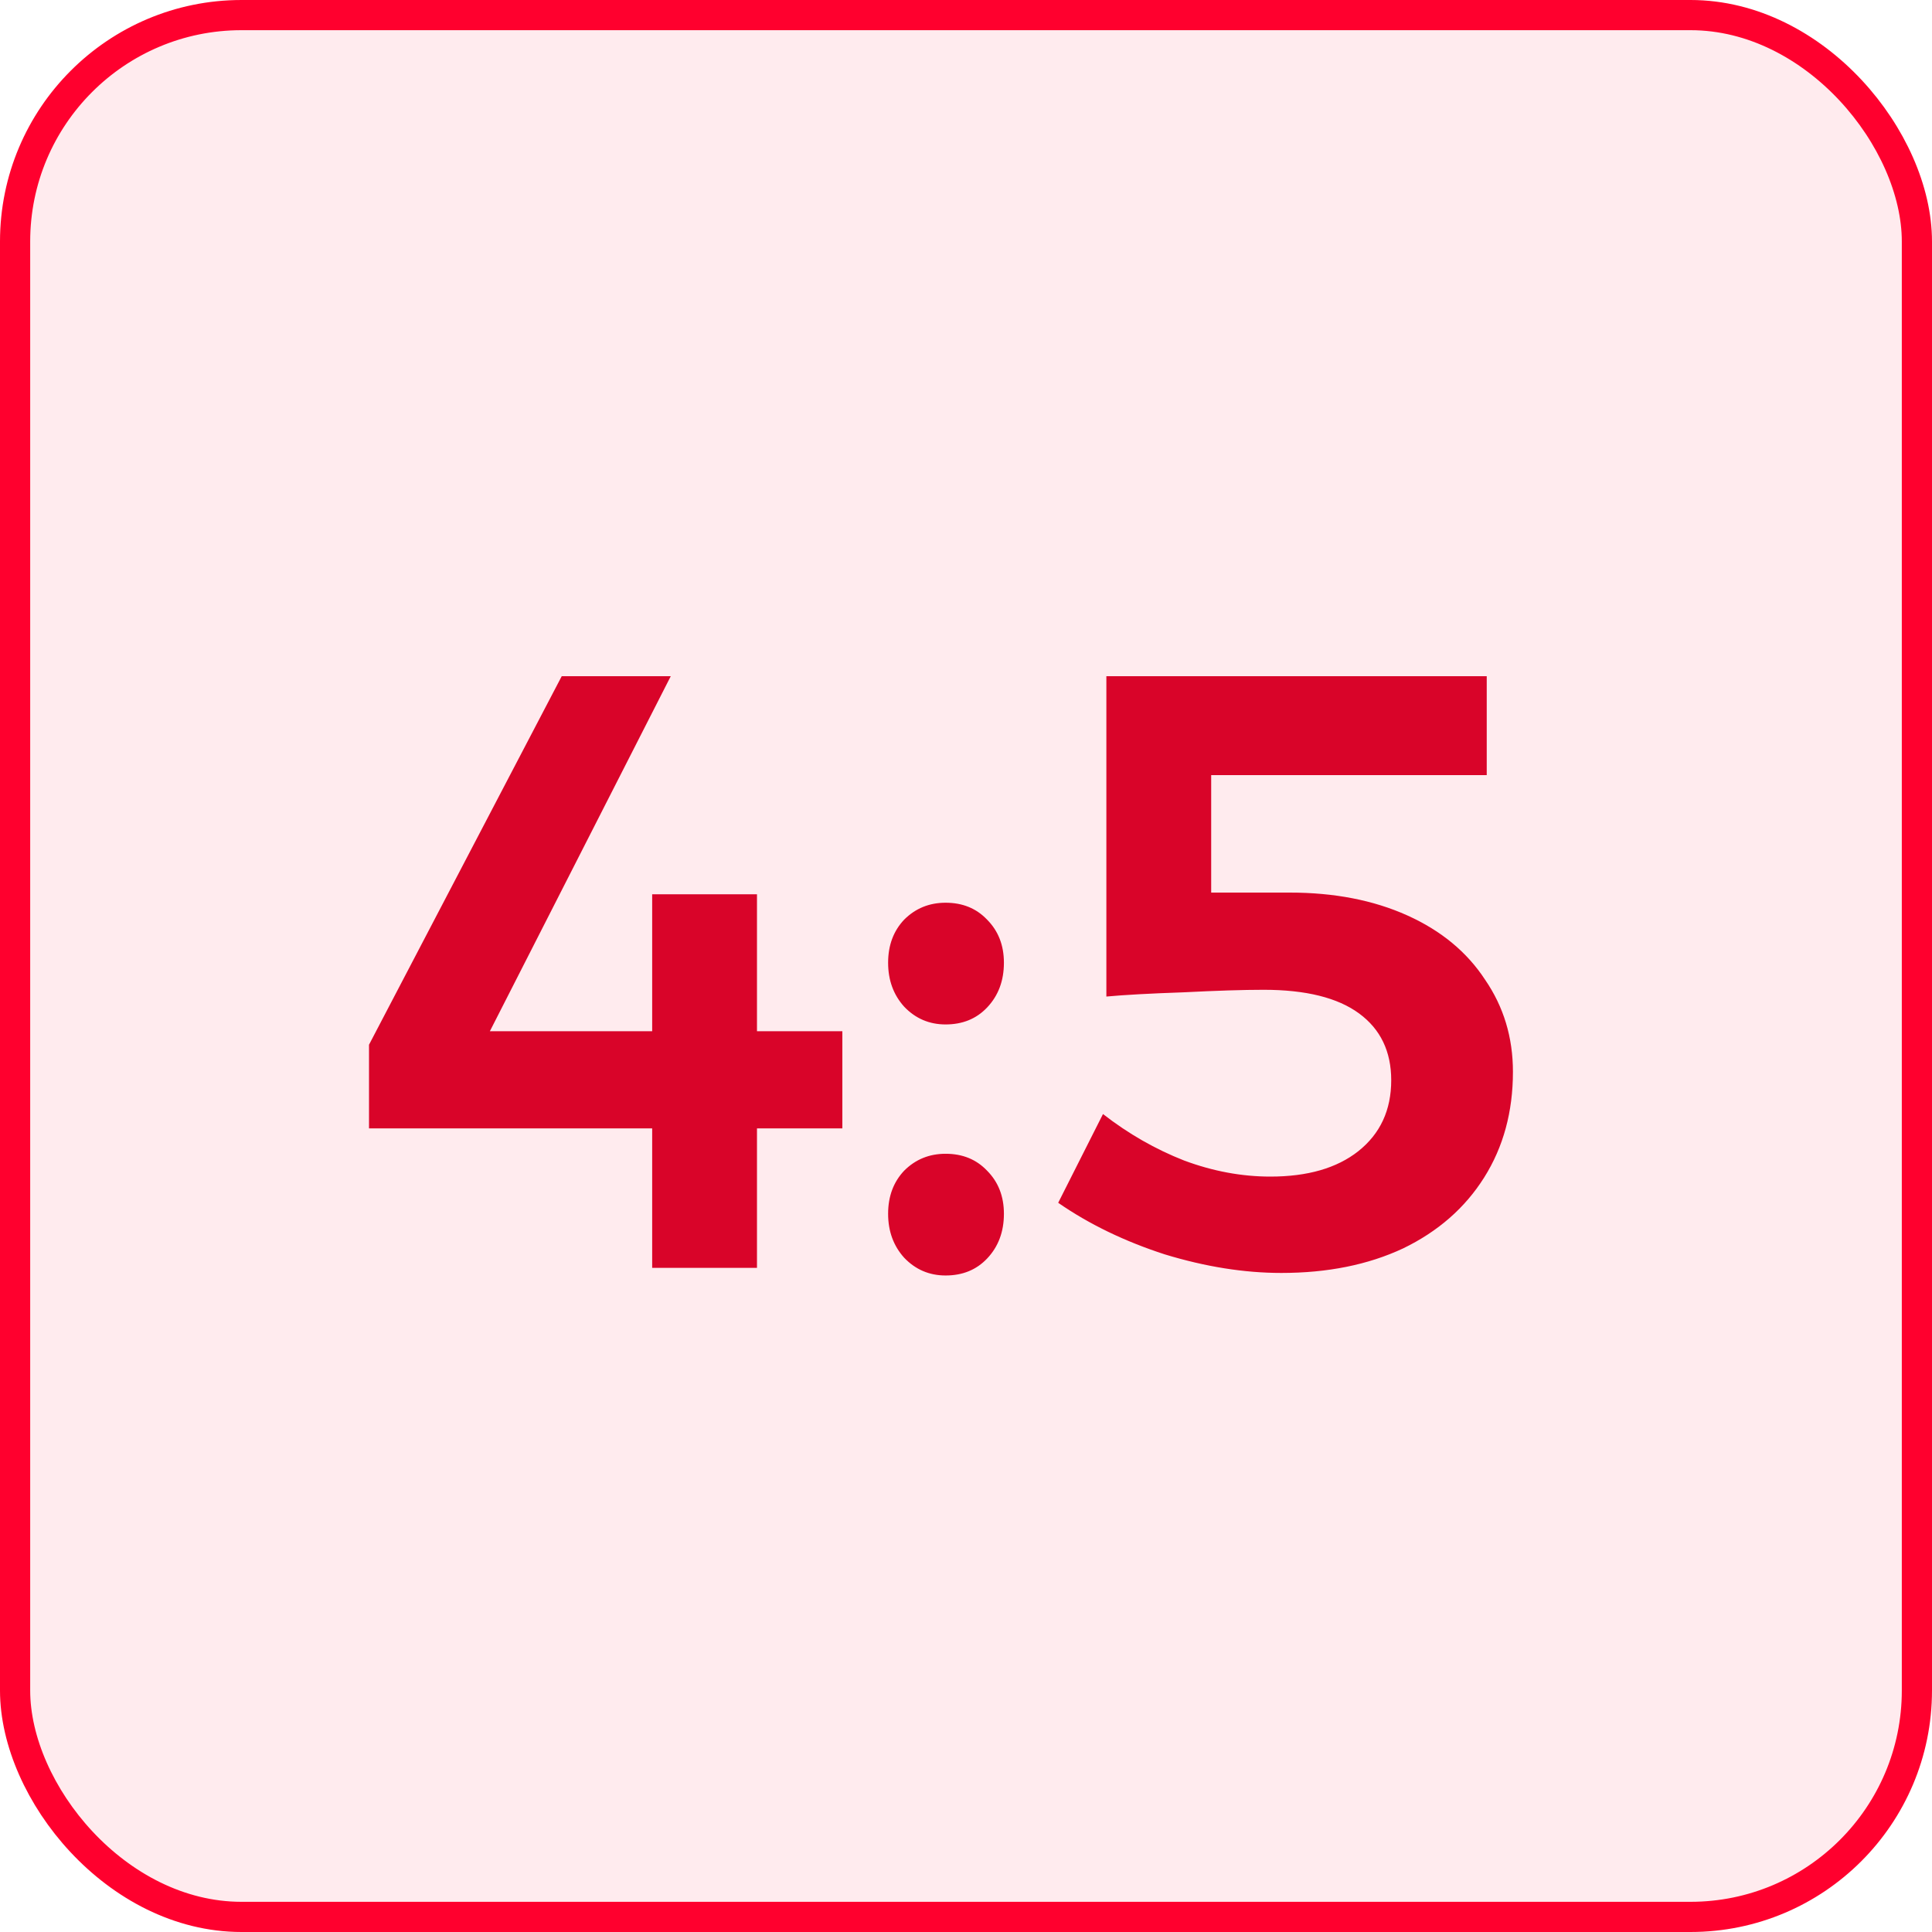 <svg width="32" height="32" viewBox="0 0 32 32" fill="none" xmlns="http://www.w3.org/2000/svg">
<rect x="0.25" y="0.25" width="31.5" height="31.5" rx="3.75" fill="#FF002E" fill-opacity="0.08"/>
<path d="M13.952 17.08V18.69H12.538V21H10.802V18.69H6.112V17.304L9.304 11.2H11.11L8.114 17.08H10.802V14.812H12.538V17.08H13.952ZM15.662 14.952C15.943 14.952 16.171 15.045 16.349 15.232C16.535 15.419 16.628 15.657 16.628 15.946C16.628 16.245 16.535 16.492 16.349 16.688C16.171 16.875 15.943 16.968 15.662 16.968C15.392 16.968 15.163 16.87 14.976 16.674C14.799 16.478 14.71 16.235 14.71 15.946C14.71 15.657 14.799 15.419 14.976 15.232C15.163 15.045 15.392 14.952 15.662 14.952ZM15.662 19.11C15.943 19.11 16.171 19.203 16.349 19.39C16.535 19.577 16.628 19.815 16.628 20.104C16.628 20.403 16.535 20.65 16.349 20.846C16.171 21.033 15.943 21.126 15.662 21.126C15.392 21.126 15.163 21.028 14.976 20.832C14.799 20.636 14.71 20.393 14.71 20.104C14.71 19.815 14.799 19.577 14.976 19.39C15.163 19.203 15.392 19.11 15.662 19.11ZM21.363 14.784C22.1 14.784 22.749 14.91 23.309 15.162C23.869 15.414 24.298 15.769 24.597 16.226C24.905 16.674 25.059 17.183 25.059 17.752C25.059 18.415 24.9 18.998 24.583 19.502C24.266 20.006 23.818 20.398 23.239 20.678C22.66 20.949 21.988 21.084 21.223 21.084C20.607 21.084 19.963 20.981 19.291 20.776C18.628 20.561 18.04 20.277 17.527 19.922L18.269 18.452C18.689 18.779 19.137 19.035 19.613 19.222C20.089 19.399 20.565 19.488 21.041 19.488C21.657 19.488 22.142 19.348 22.497 19.068C22.861 18.779 23.043 18.387 23.043 17.892C23.043 17.416 22.866 17.047 22.511 16.786C22.156 16.525 21.629 16.394 20.929 16.394C20.593 16.394 20.15 16.408 19.599 16.436C19.048 16.455 18.624 16.478 18.325 16.506V11.2H24.625V12.838H20.061V14.784H21.363Z" fill="#D90429"/>
<rect x="0.25" y="0.25" width="31.5" height="31.5" rx="3.75" stroke="#FF002E" stroke-width="0.5"/>
</svg>
